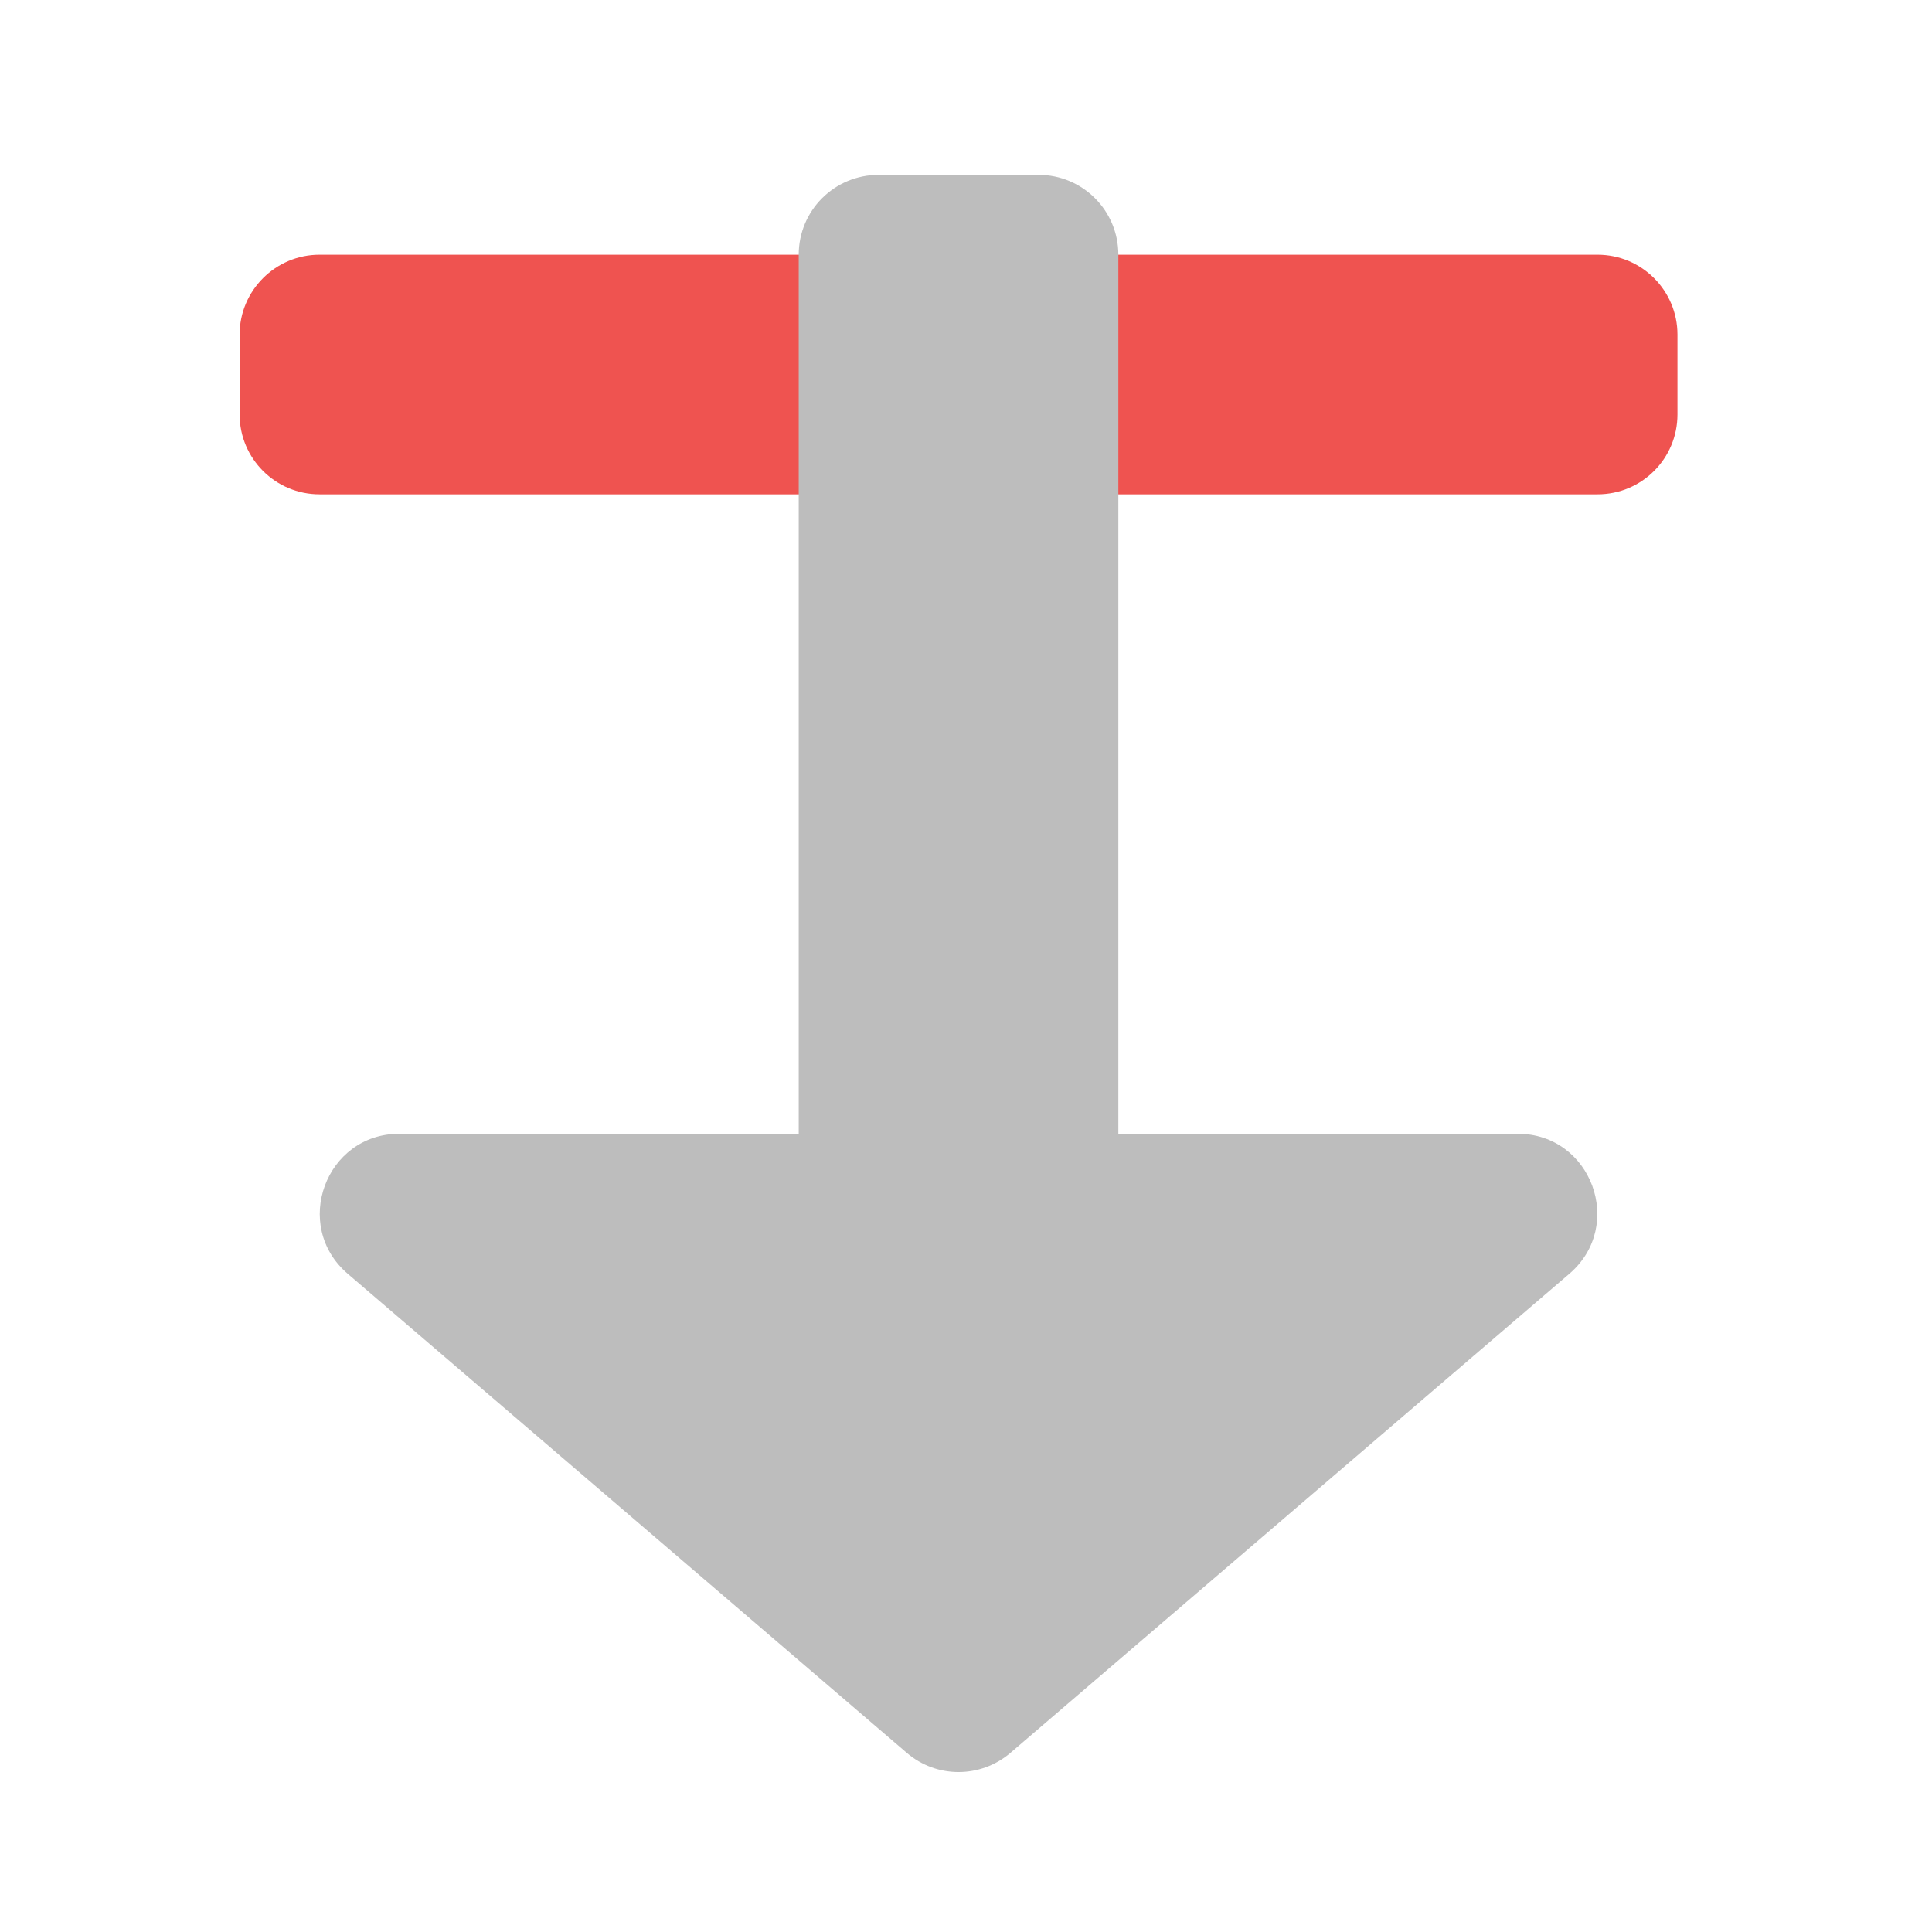<?xml version="1.0" encoding="UTF-8"?>
<svg xmlns="http://www.w3.org/2000/svg" xmlns:xlink="http://www.w3.org/1999/xlink" width="48pt" height="48pt" viewBox="0 0 48 48" version="1.1">
<g id="surface1">
<path style=" stroke:none;fill-rule:nonzero;fill:rgb(93.725%,32.549%,31.373%);fill-opacity:1;" d="M 7.938 6.328 L 39.691 6.328 C 40.789 6.328 41.676 7.219 41.676 8.312 L 41.676 10.297 C 41.676 11.395 40.789 12.281 39.691 12.281 L 7.938 12.281 C 6.844 12.281 5.953 11.395 5.953 10.297 L 5.953 8.312 C 5.953 7.219 6.844 6.328 7.938 6.328 Z M 7.938 6.328 "/>
<path style=" stroke:none;fill-rule:nonzero;fill:rgb(74.118%,74.118%,74.118%);fill-opacity:1;" d="M 21.832 4.344 C 20.73 4.344 19.844 5.23 19.844 6.328 L 19.844 28.168 L 9.922 28.168 C 8.09 28.168 7.246 30.449 8.637 31.645 L 22.531 43.551 C 23.27 44.184 24.359 44.184 25.102 43.551 L 38.992 31.645 C 40.383 30.449 39.539 28.168 37.707 28.168 L 27.785 28.168 L 27.785 6.328 C 27.785 5.23 26.898 4.344 25.801 4.344 Z M 21.832 4.344 "/>
</g>
</svg>
